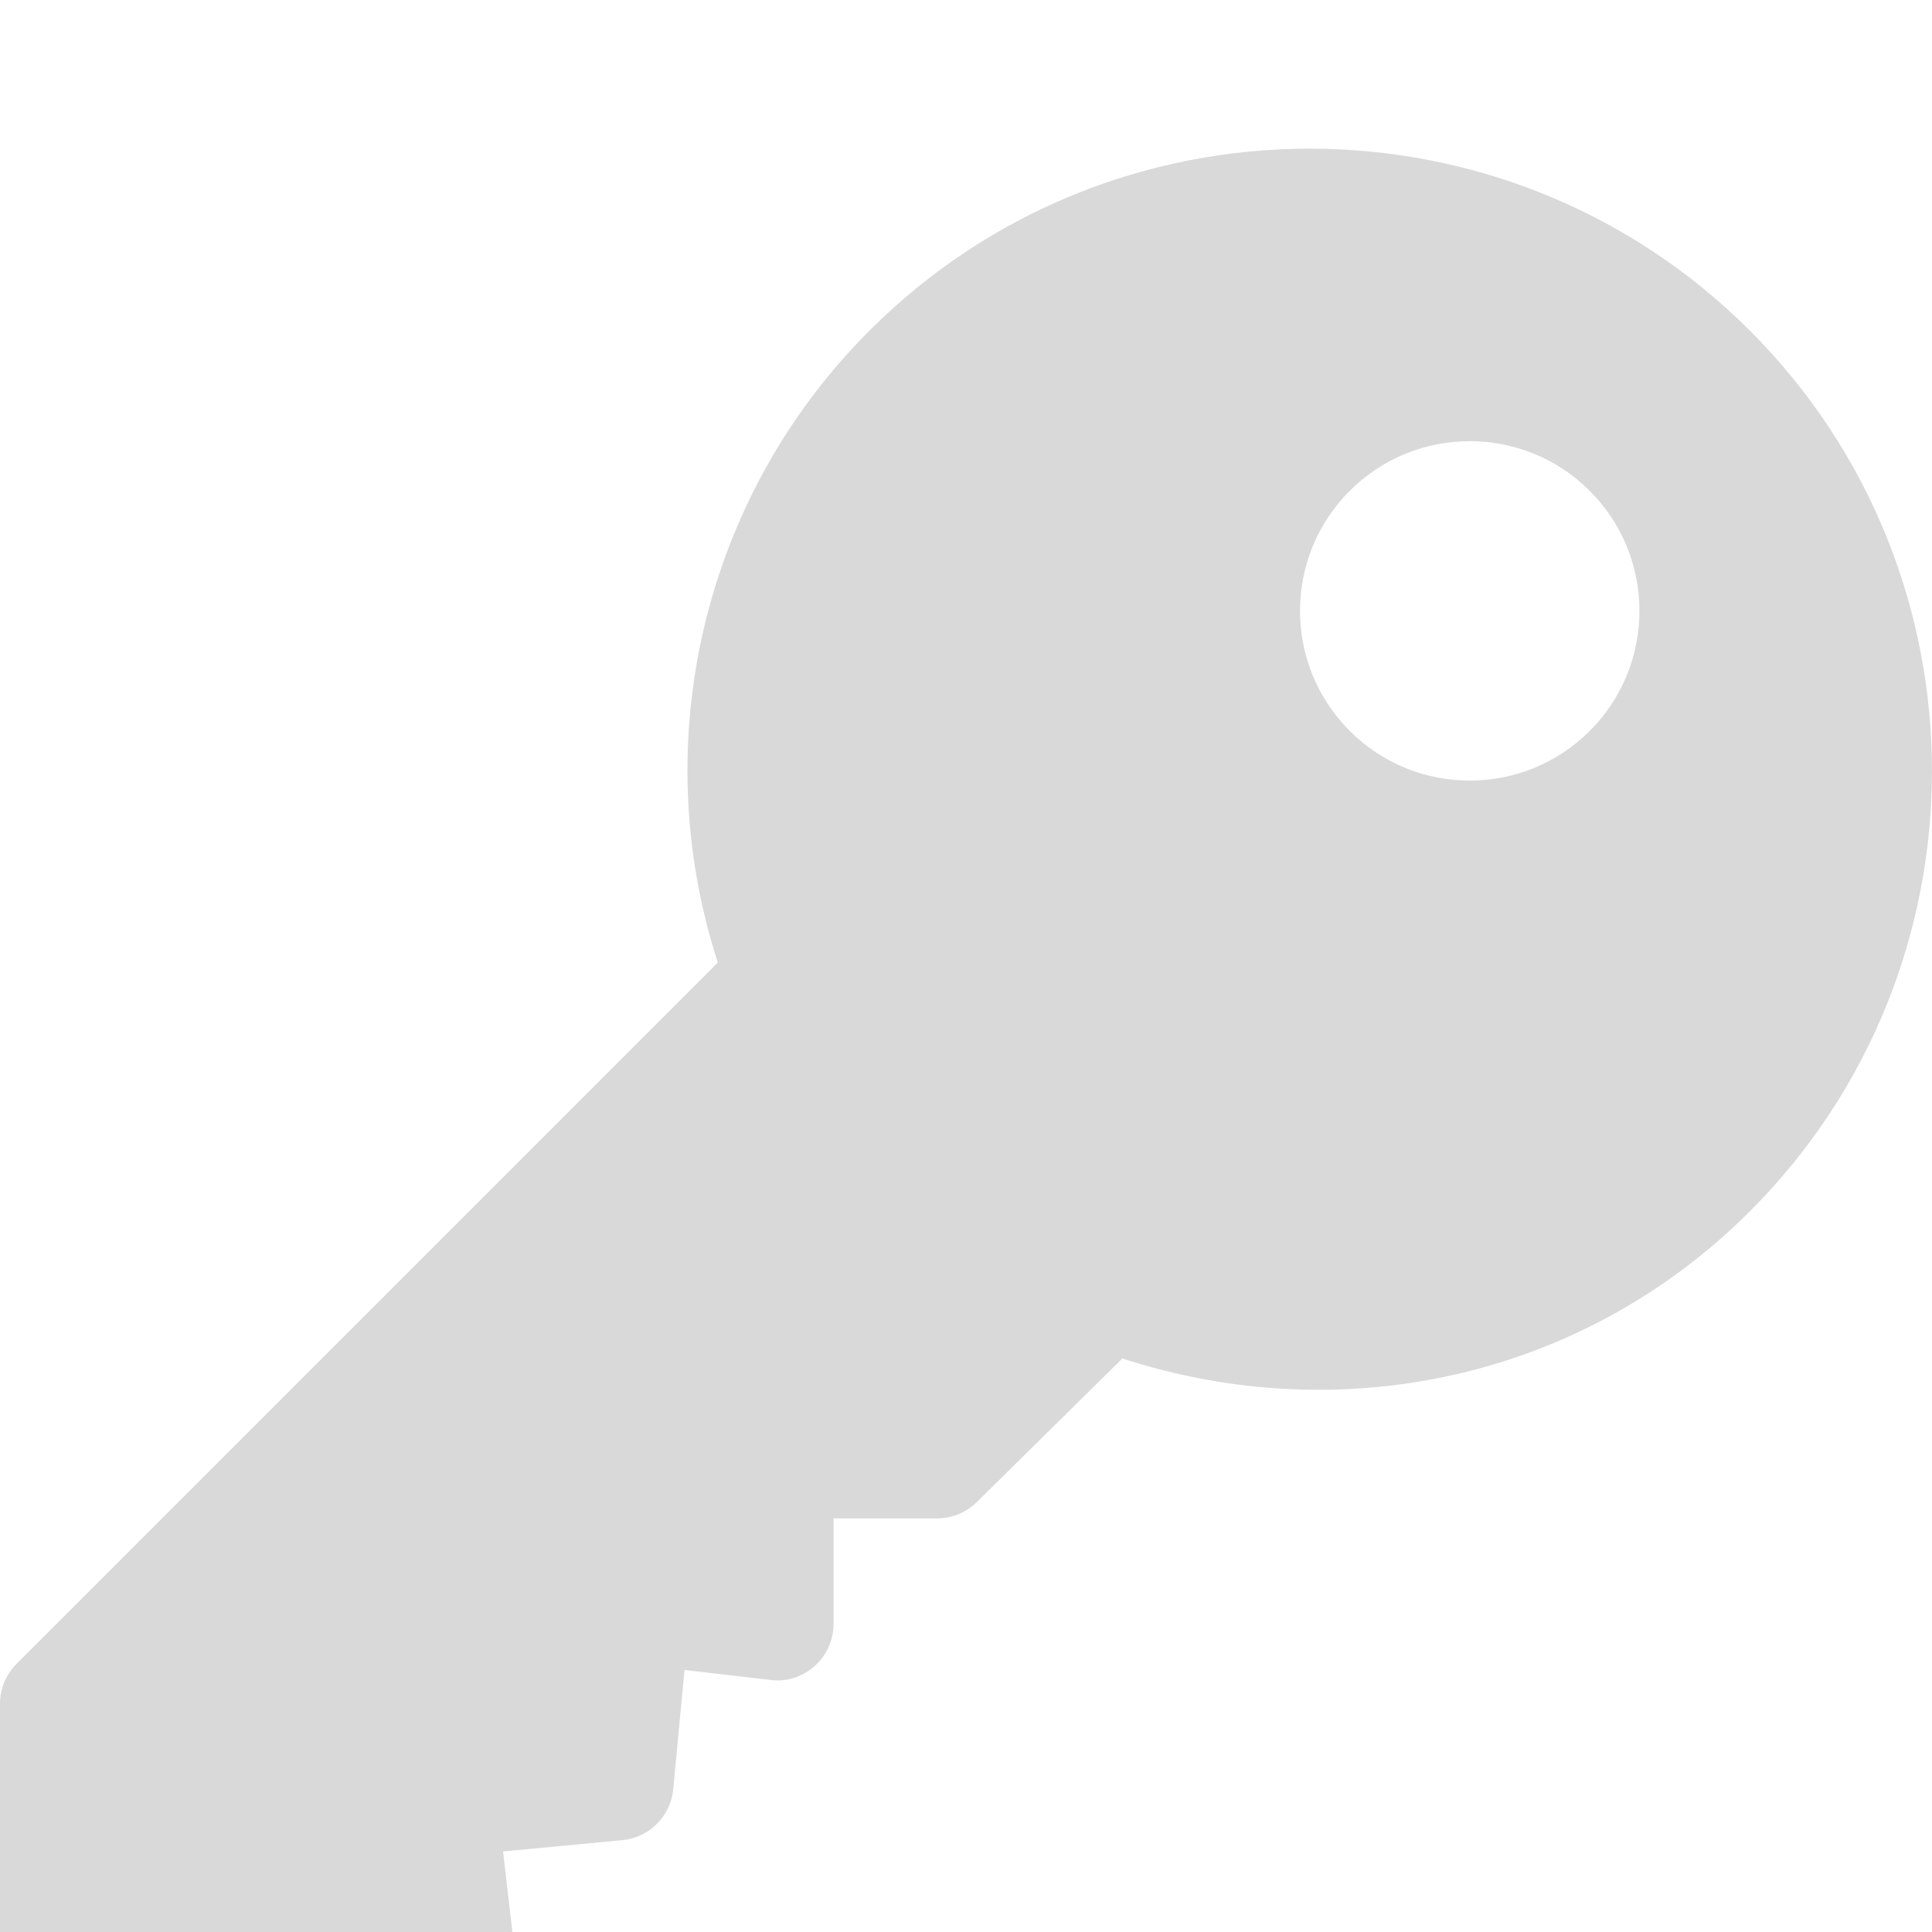 <svg width="13" height="13" viewBox="0 0 13 13" fill="none" xmlns="http://www.w3.org/2000/svg">
<g clip-path="url(#clip0_318_556)">
<path d="M11.775 2.225C10.141 0.592 7.483 0.592 5.85 2.225C4.734 3.341 4.347 4.985 4.83 6.477L0.112 11.195C0.04 11.267 0 11.363 0 11.464V13.619C0 13.83 0.17 14 0.381 14H2.535C2.637 14 2.733 13.96 2.805 13.888L3.343 13.35C3.425 13.267 3.466 13.152 3.452 13.036L3.385 12.458L4.187 12.382C4.369 12.365 4.513 12.221 4.53 12.039L4.606 11.237L5.185 11.304C5.292 11.319 5.4 11.283 5.482 11.21C5.563 11.138 5.609 11.034 5.609 10.926V10.217H6.306C6.407 10.217 6.504 10.177 6.575 10.105L7.552 9.141C9.043 9.625 10.659 9.267 11.775 8.15C13.408 6.517 13.408 3.859 11.775 2.225ZM10.697 4.918C10.252 5.364 9.527 5.364 9.082 4.918C8.636 4.473 8.636 3.748 9.082 3.303C9.527 2.857 10.252 2.857 10.697 3.303C11.143 3.748 11.143 4.473 10.697 4.918Z" fill="#D9D9D9"/>
</g>
<defs>
<clipPath id="clip0_318_556">
<rect width="13" height="13" fill="white"/>
</clipPath>
</defs>
</svg>

